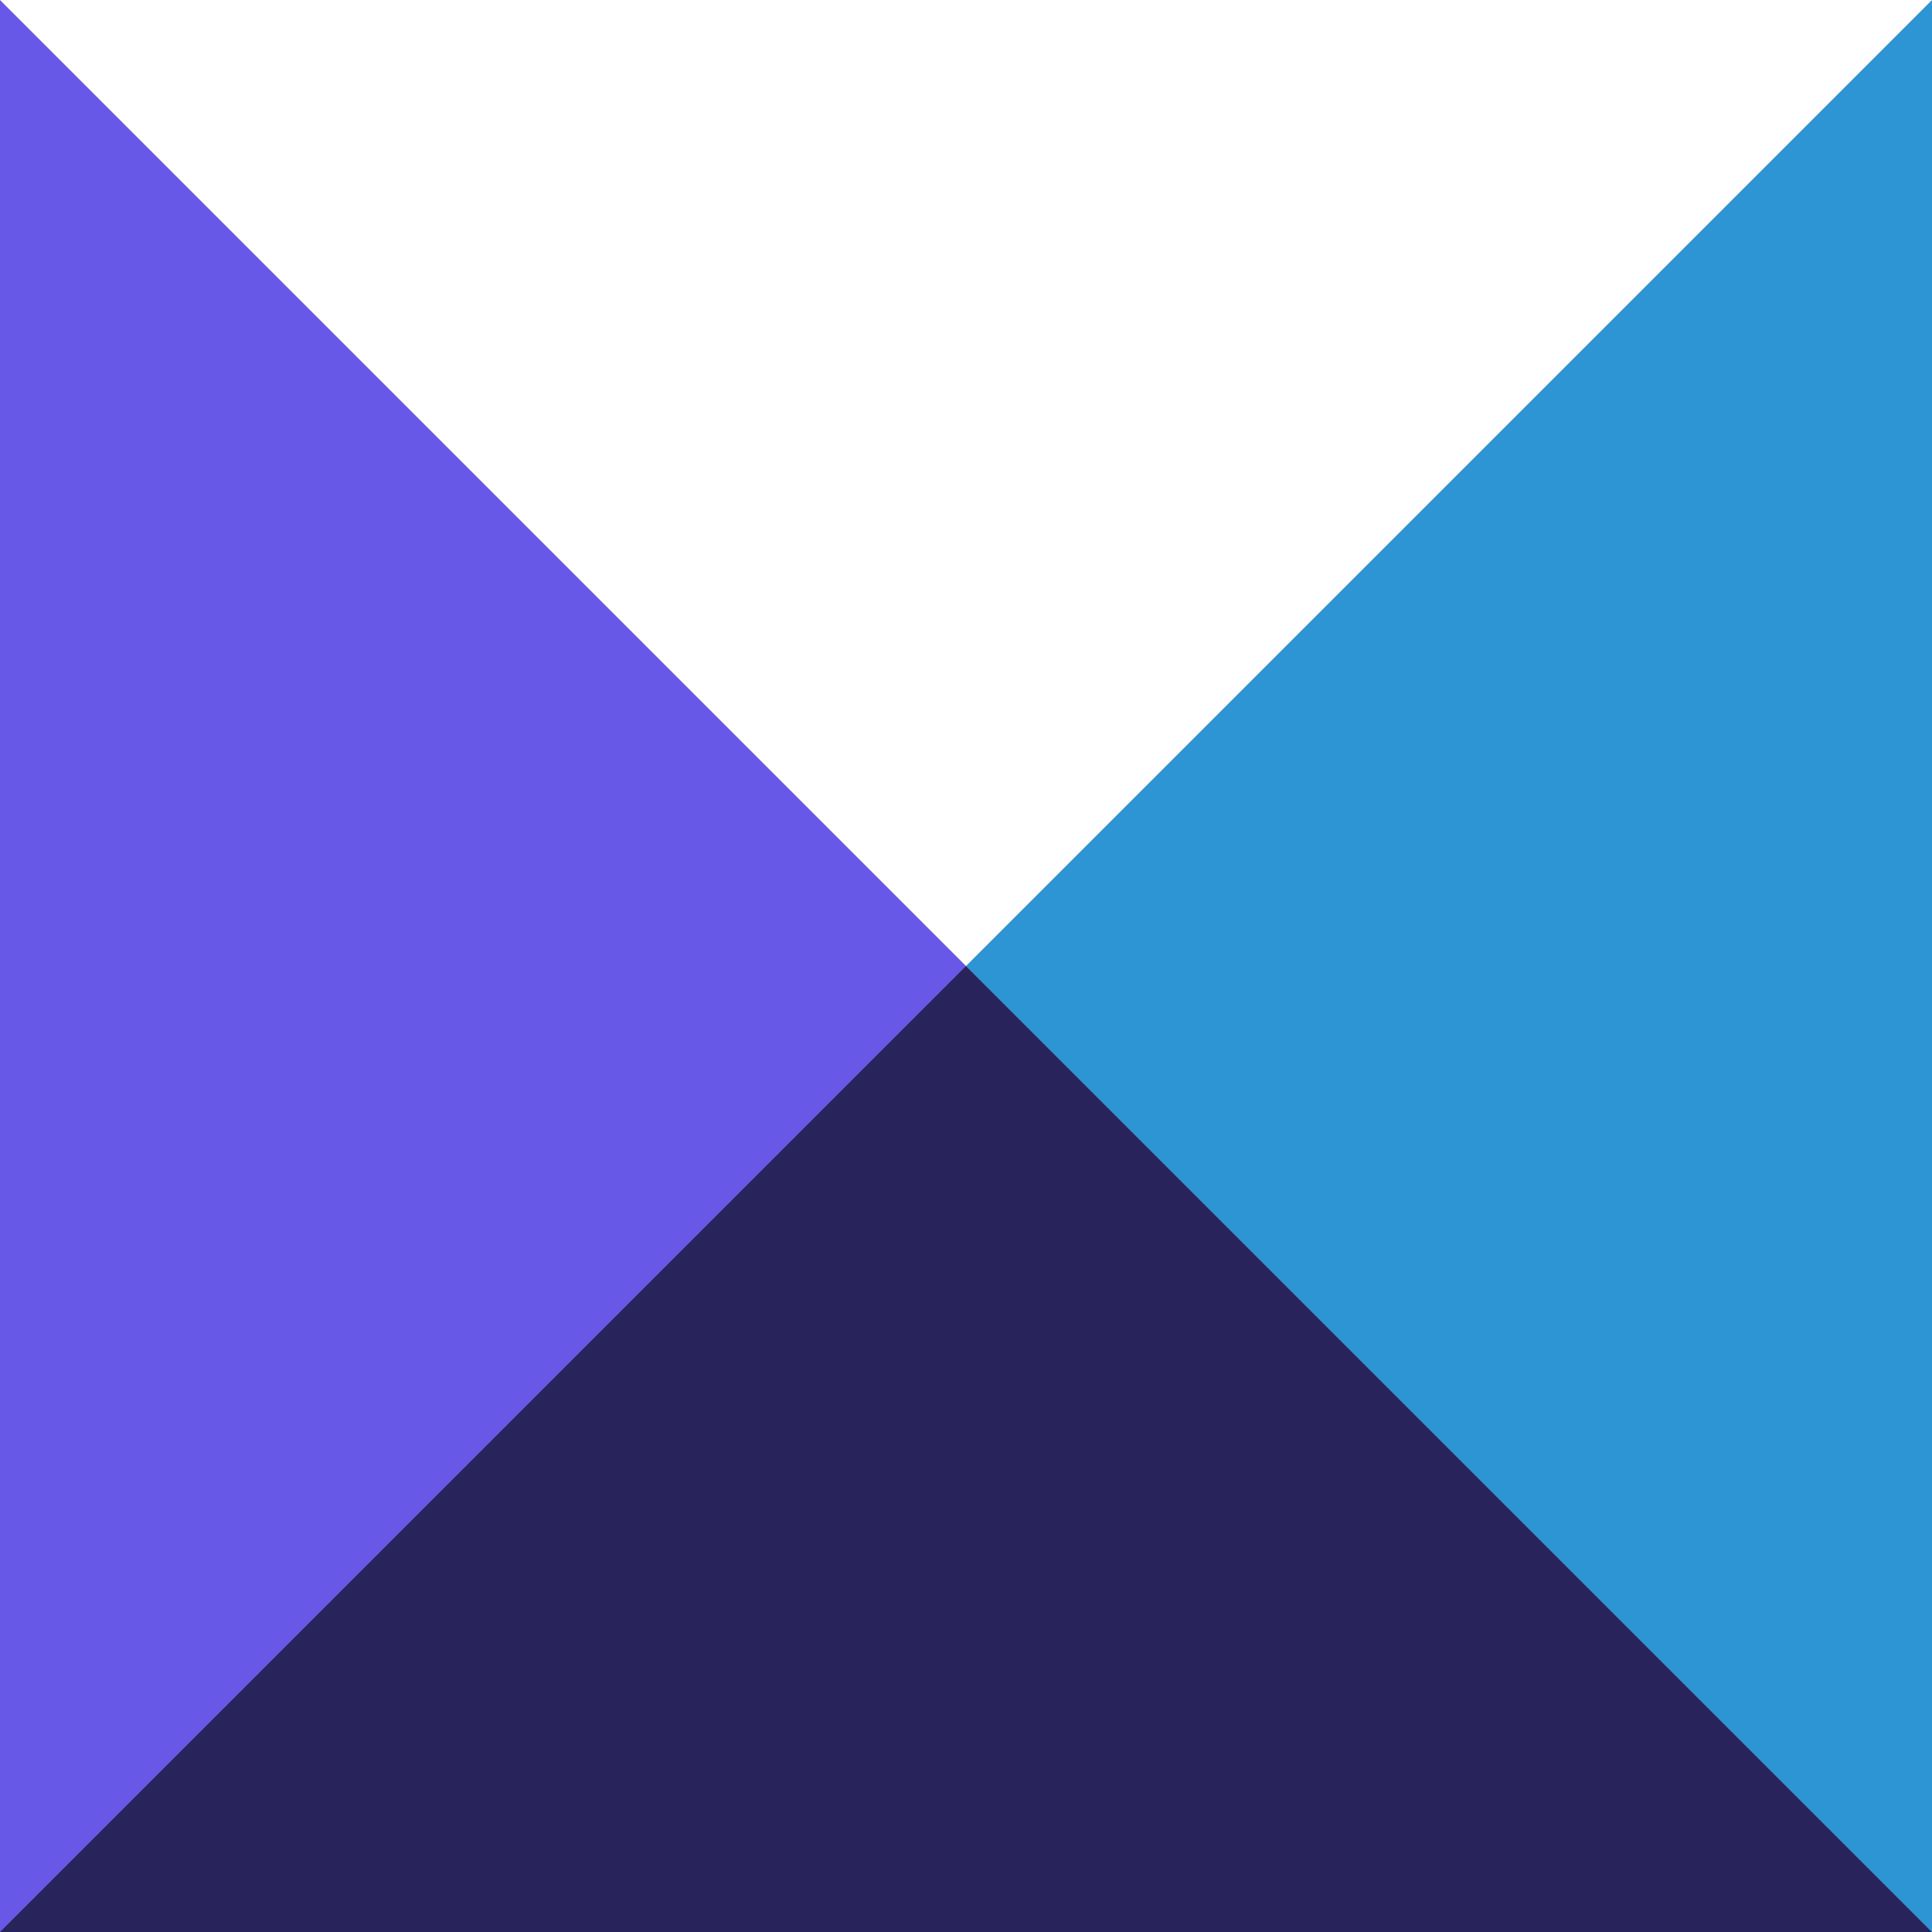 <svg xmlns="http://www.w3.org/2000/svg" width="40" height="40" viewBox="0 0 40 40"><rect x="0" y="0" width="40" height="40" fill="#808080" stroke="none"/><path d="M0 0l20 20L0 40z" style="isolation:auto;mix-blend-mode:normal" color="#000" overflow="visible" fill="#6858e8"/><path d="M0 40l20-20 20 20z" style="isolation:auto;mix-blend-mode:normal" color="#000" overflow="visible" fill="#29235c"/><path d="M40 40L20 20 40 0z" style="isolation:auto;mix-blend-mode:normal" color="#000" overflow="visible" fill="#2d95d3"/><path d="M40 0L20 20 0 0z" style="isolation:auto;mix-blend-mode:normal" color="#000" overflow="visible" fill="#fff"/></svg>